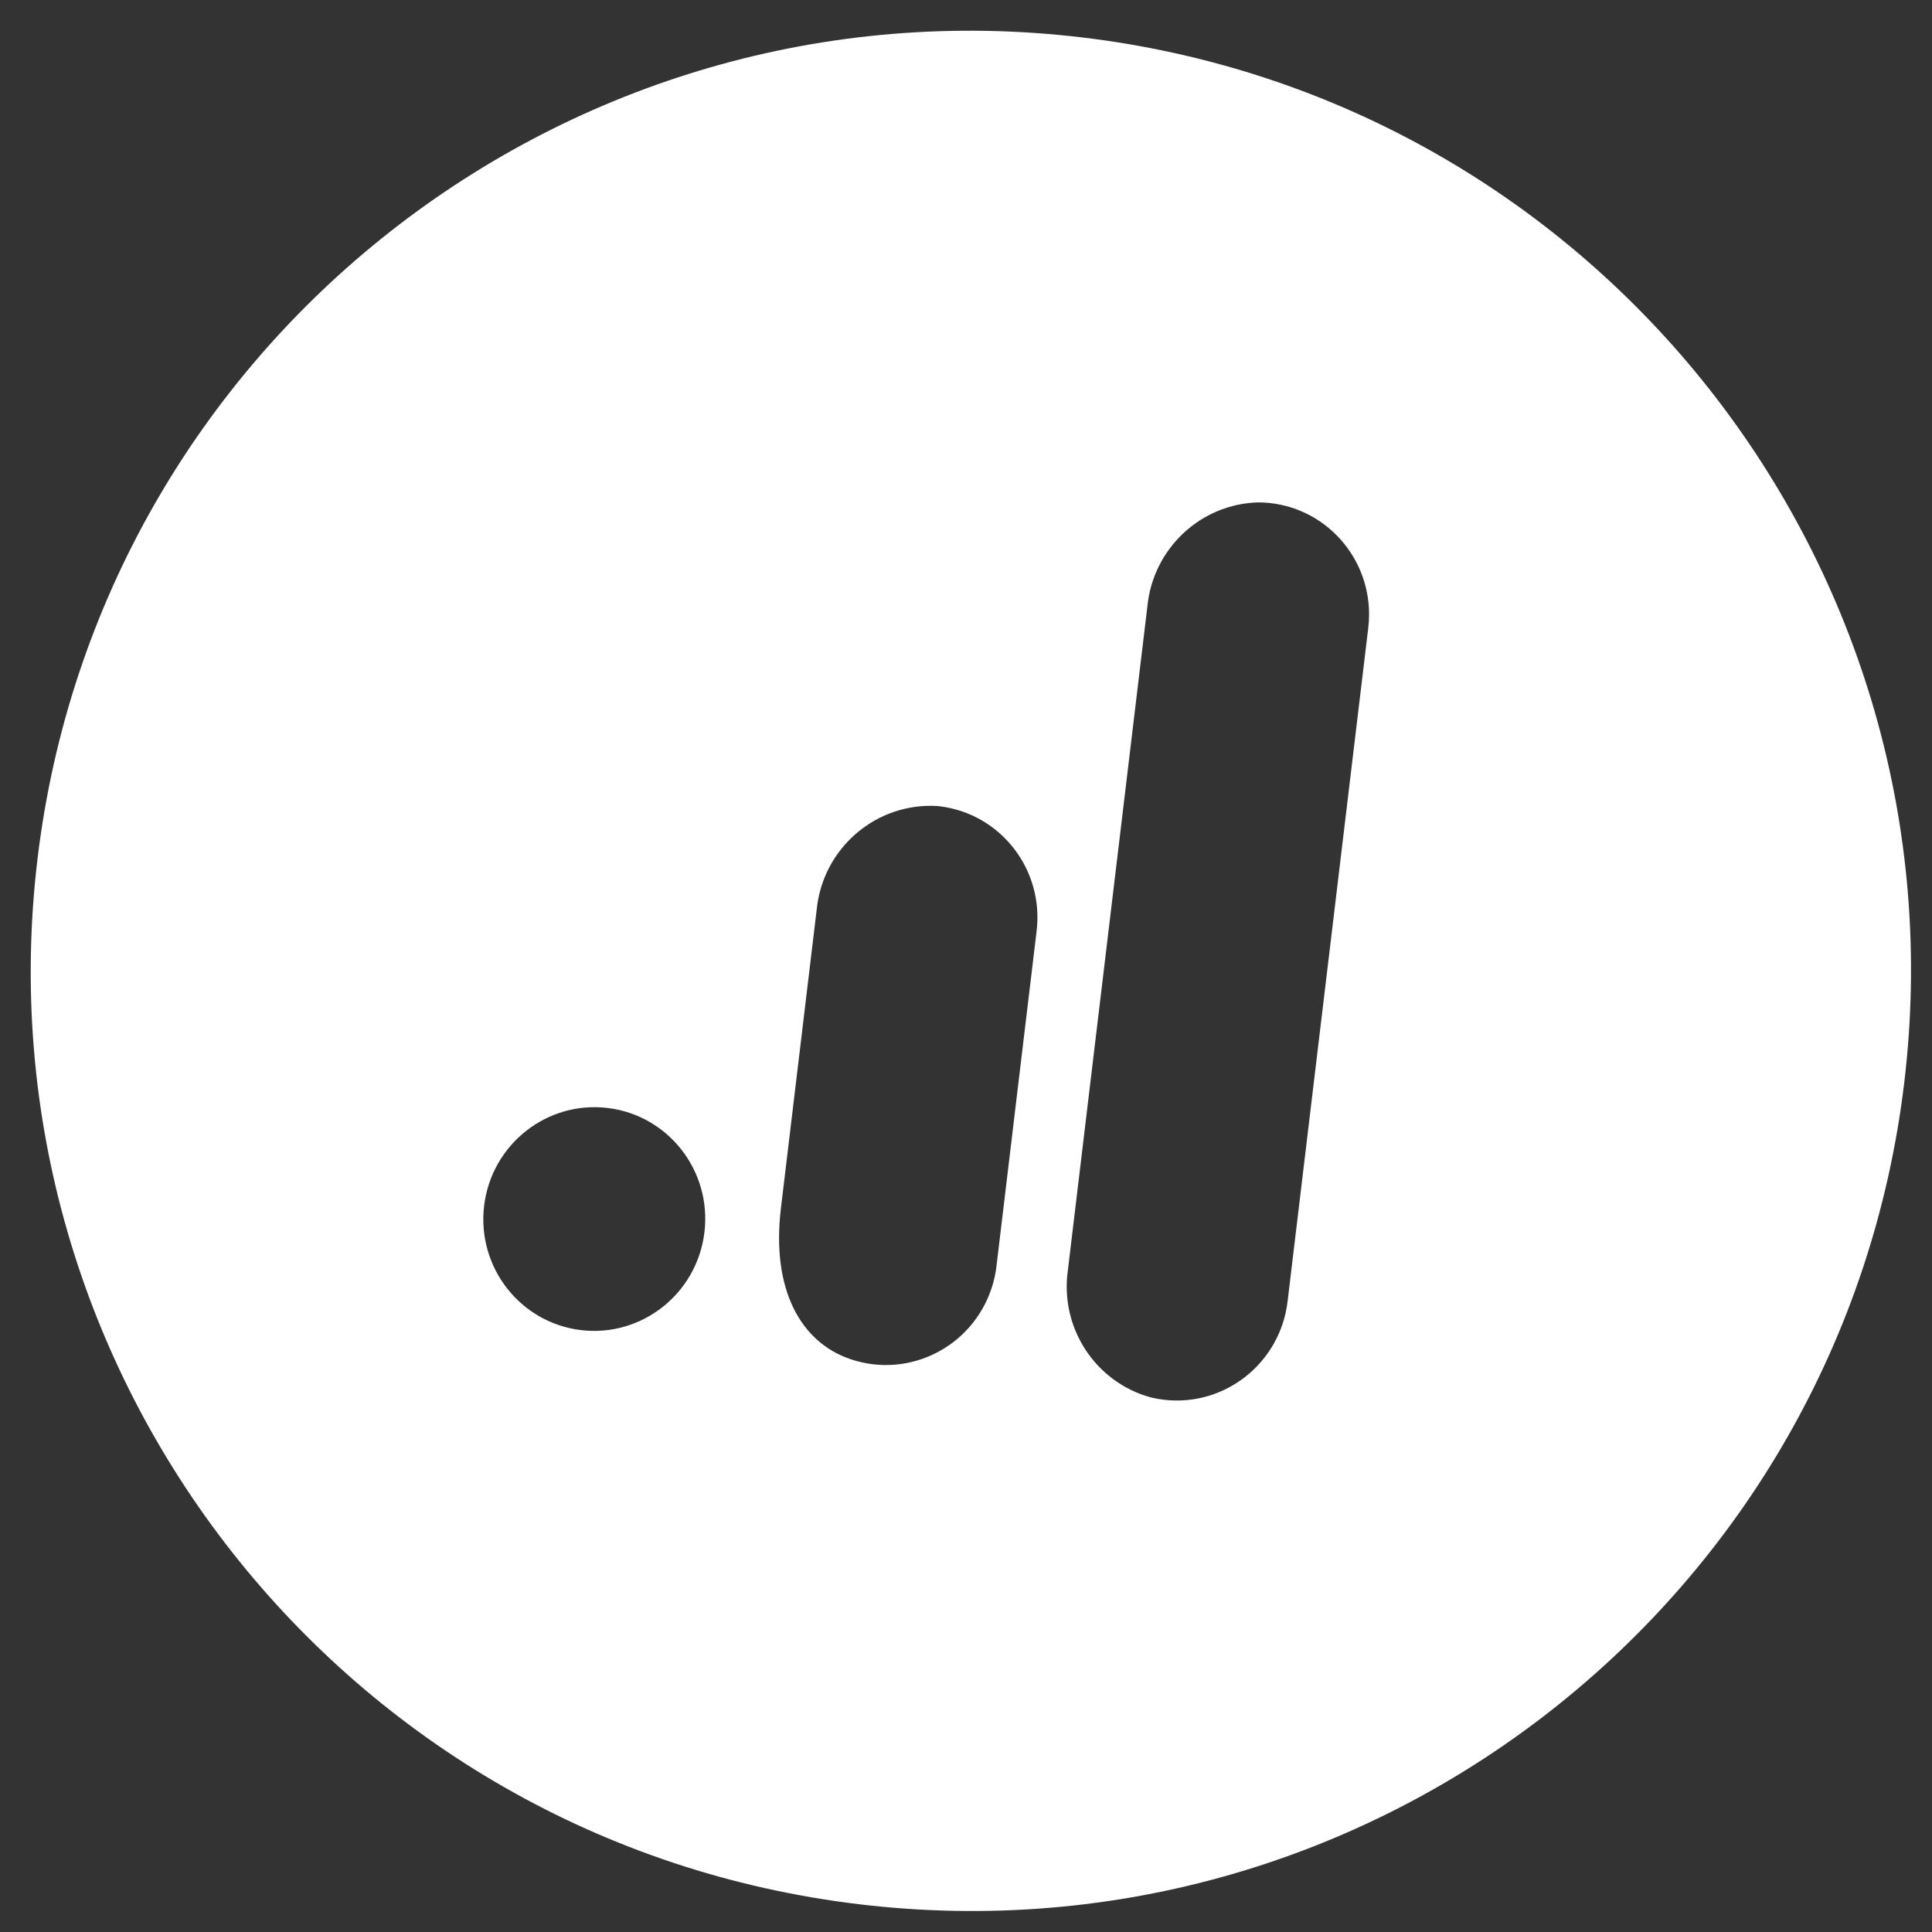 <svg width="52" height="52" viewBox="0 0 52 52" fill="none" xmlns="http://www.w3.org/2000/svg">
<rect x="0" y="0" width="52" height="52" fill="#333333" stroke="none"/>
<path fill-rule="evenodd" clip-rule="evenodd" d="M23.122 51.253C36.996 52.915 49.591 43.015 51.253 29.14C52.915 15.266 43.015 2.671 29.14 1.009C15.266 -0.653 2.671 9.248 1.009 23.122C-0.653 36.996 9.248 49.591 23.122 51.253ZM34.657 35.015C34.467 36.673 32.98 37.863 31.337 37.676C31.214 37.662 31.092 37.64 30.973 37.611C29.476 37.201 28.519 35.73 28.743 34.181L30.881 16.328C31.031 14.768 32.311 13.565 33.863 13.522C35.518 13.525 36.855 14.88 36.849 16.548C36.848 16.671 36.84 16.793 36.825 16.915L34.657 35.015ZM16.353 29.821C17.991 30.017 19.158 31.515 18.96 33.166C18.762 34.817 17.275 35.996 15.637 35.8C14 35.604 12.833 34.107 13.03 32.456C13.228 30.804 14.716 29.625 16.353 29.821ZM25.239 21.695C23.583 21.59 22.14 22.828 21.98 24.494L21.018 32.523C20.757 34.702 21.549 36.139 22.909 36.588C24.478 37.109 26.17 36.249 26.69 34.667C26.754 34.473 26.798 34.274 26.821 34.071L27.9 25.062C28.102 23.405 26.934 21.901 25.291 21.701C25.274 21.699 25.256 21.697 25.239 21.695Z" fill="white"/>
</svg>
